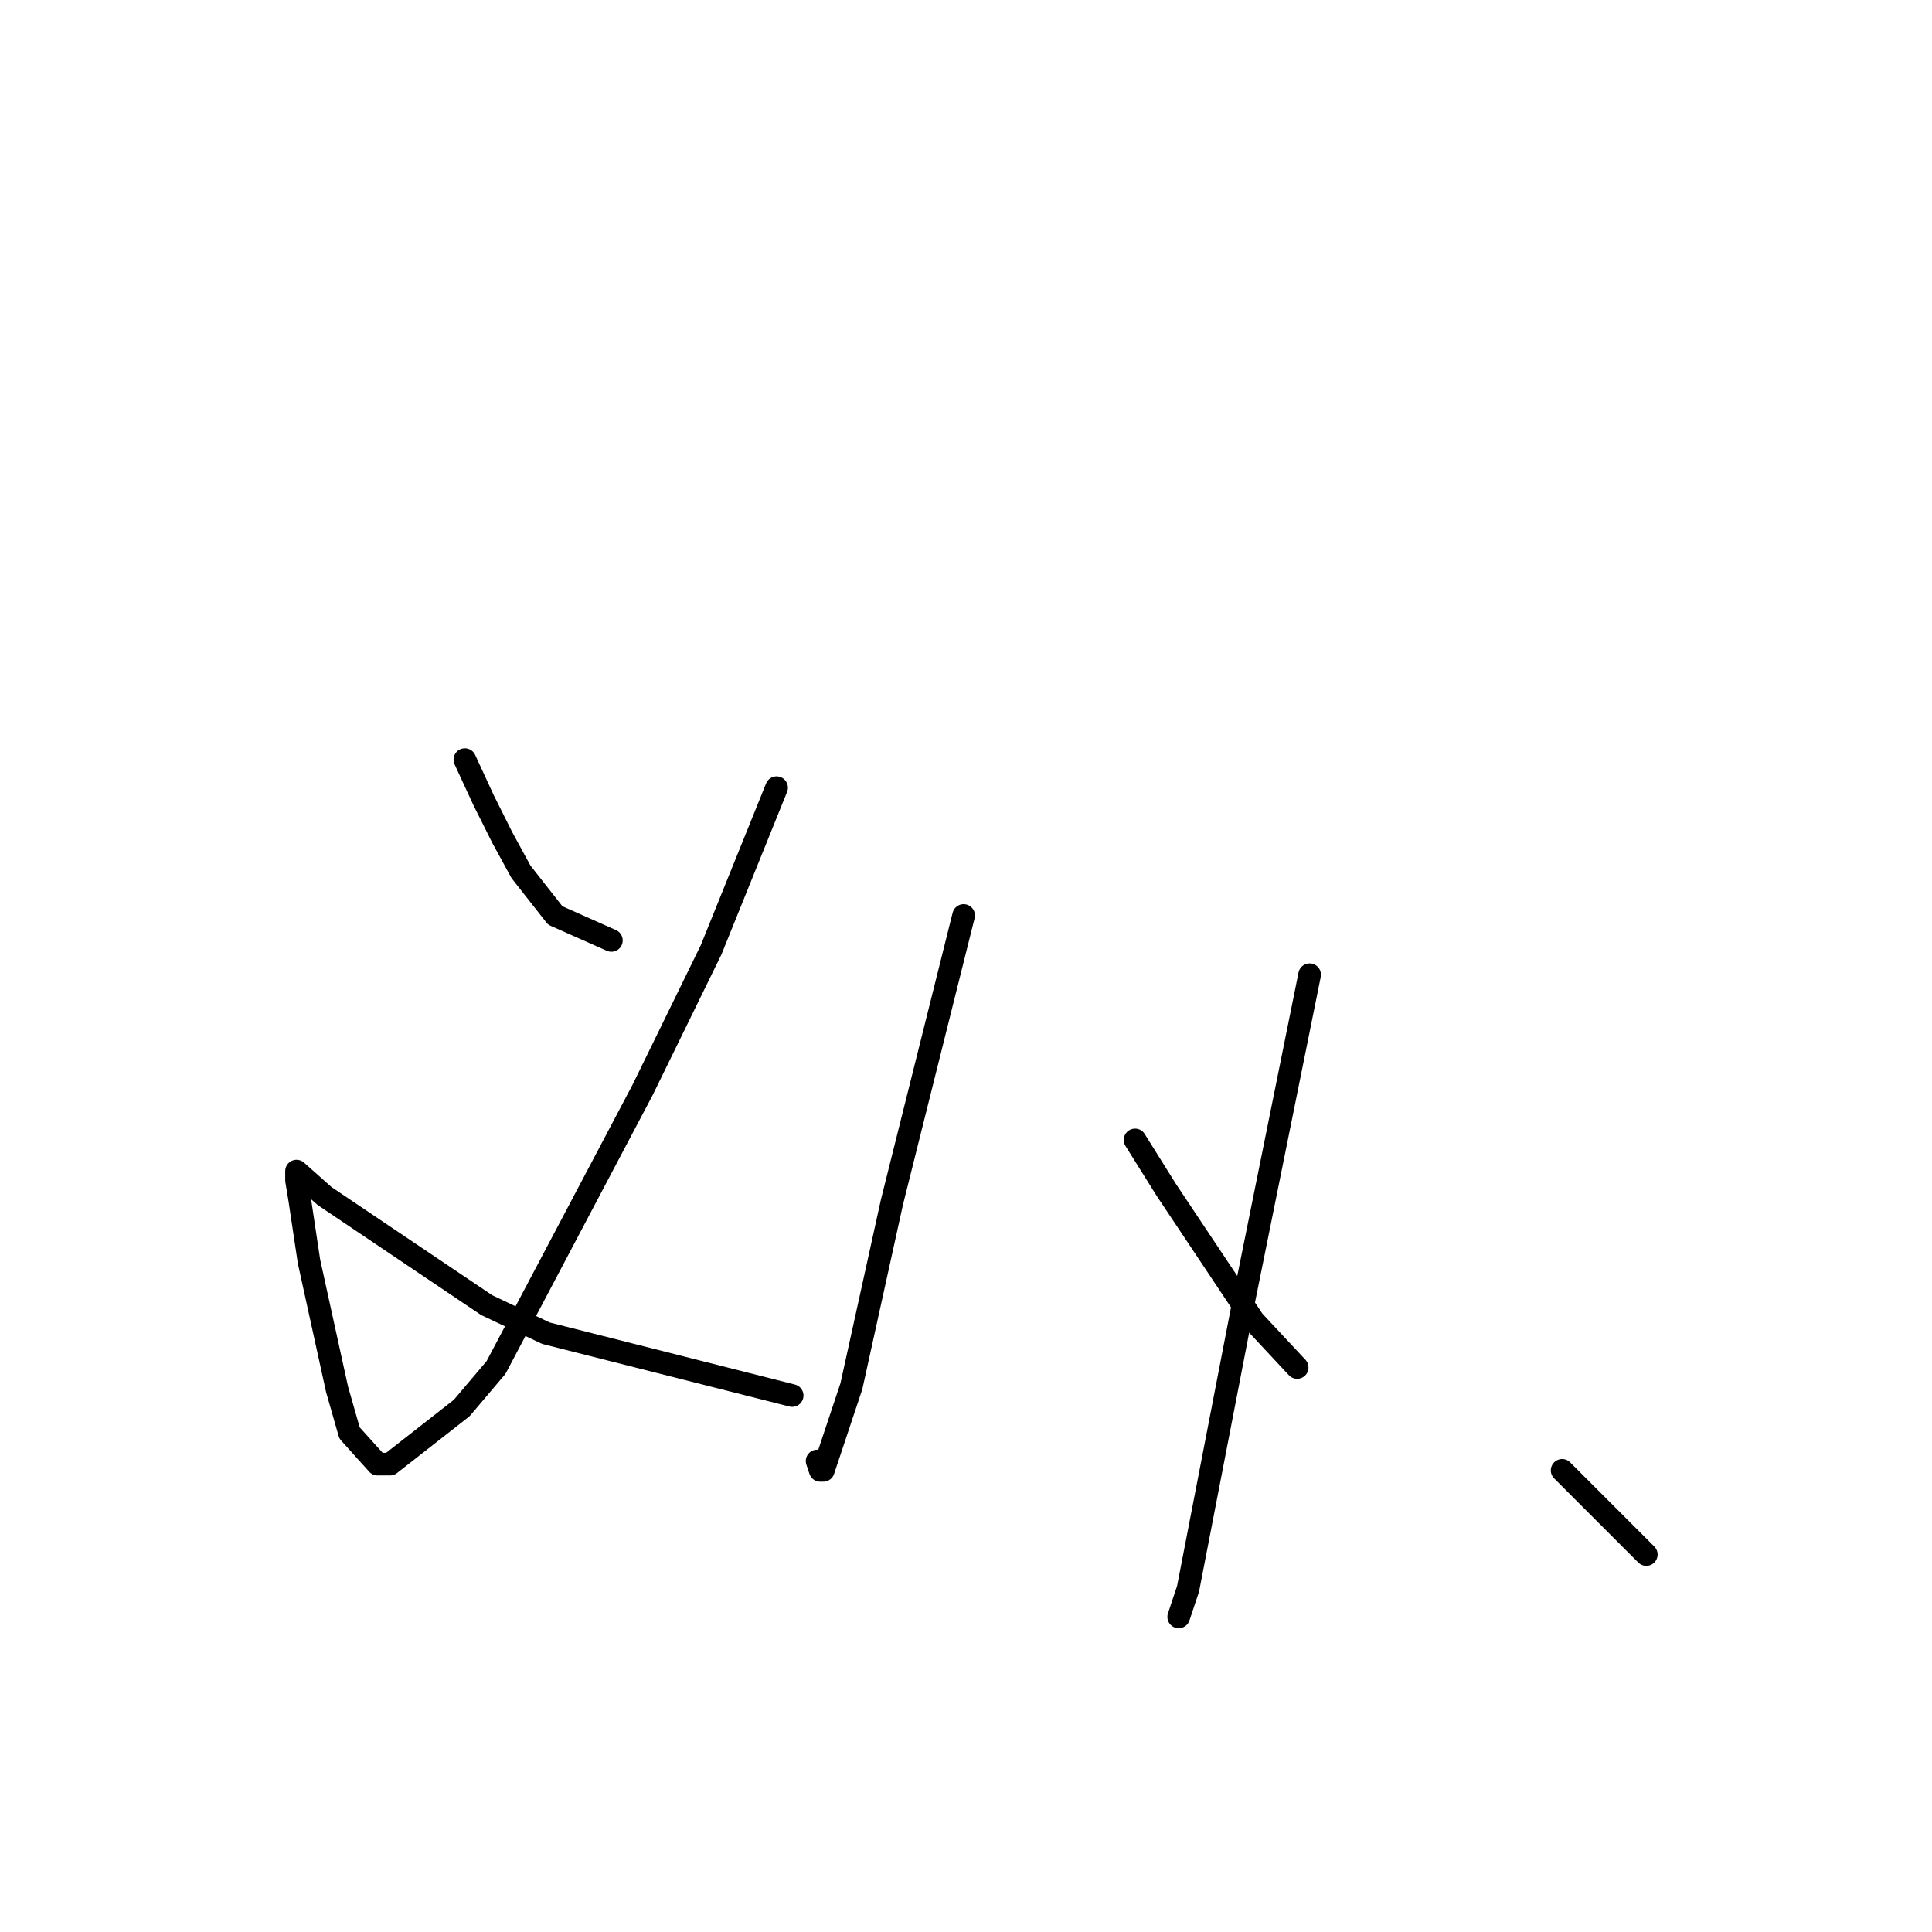 <?xml version="1.0" standalone="no"?>
    <svg width="256" height="256" xmlns="http://www.w3.org/2000/svg" version="1.1">
    <polyline stroke="black" stroke-width="3" stroke-linecap="round" fill="transparent" stroke-linejoin="round" points="61.597 100.655 64.075 106.025 66.553 110.981 69.031 115.525 73.575 121.308 81.01 124.612 81.01 124.612 " />
        <polyline stroke="black" stroke-width="3" stroke-linecap="round" fill="transparent" stroke-linejoin="round" points="102.902 104.372 94.228 125.851 85.14 144.438 65.727 181.2 61.183 186.569 51.683 194.004 50.031 194.004 46.314 189.874 44.661 184.091 40.944 167.156 39.705 158.895 39.292 156.417 39.292 155.178 43.009 158.482 64.488 172.939 72.336 176.656 104.967 184.917 104.967 184.917 " />
        <polyline stroke="black" stroke-width="3" stroke-linecap="round" fill="transparent" stroke-linejoin="round" points="127.685 121.308 118.184 159.308 112.815 183.678 109.097 194.83 108.684 194.83 108.271 193.591 108.271 193.591 " />
        <polyline stroke="black" stroke-width="3" stroke-linecap="round" fill="transparent" stroke-linejoin="round" points="150.402 151.047 154.533 157.656 162.794 170.047 166.098 175.004 171.881 181.2 171.881 181.2 " />
        <polyline stroke="black" stroke-width="3" stroke-linecap="round" fill="transparent" stroke-linejoin="round" points="173.533 129.155 164.859 172.113 157.424 210.526 156.185 214.244 156.185 214.244 " />
        <polyline stroke="black" stroke-width="3" stroke-linecap="round" fill="transparent" stroke-linejoin="round" points="206.99 194.83 218.143 205.983 218.143 205.983 " />
        </svg>